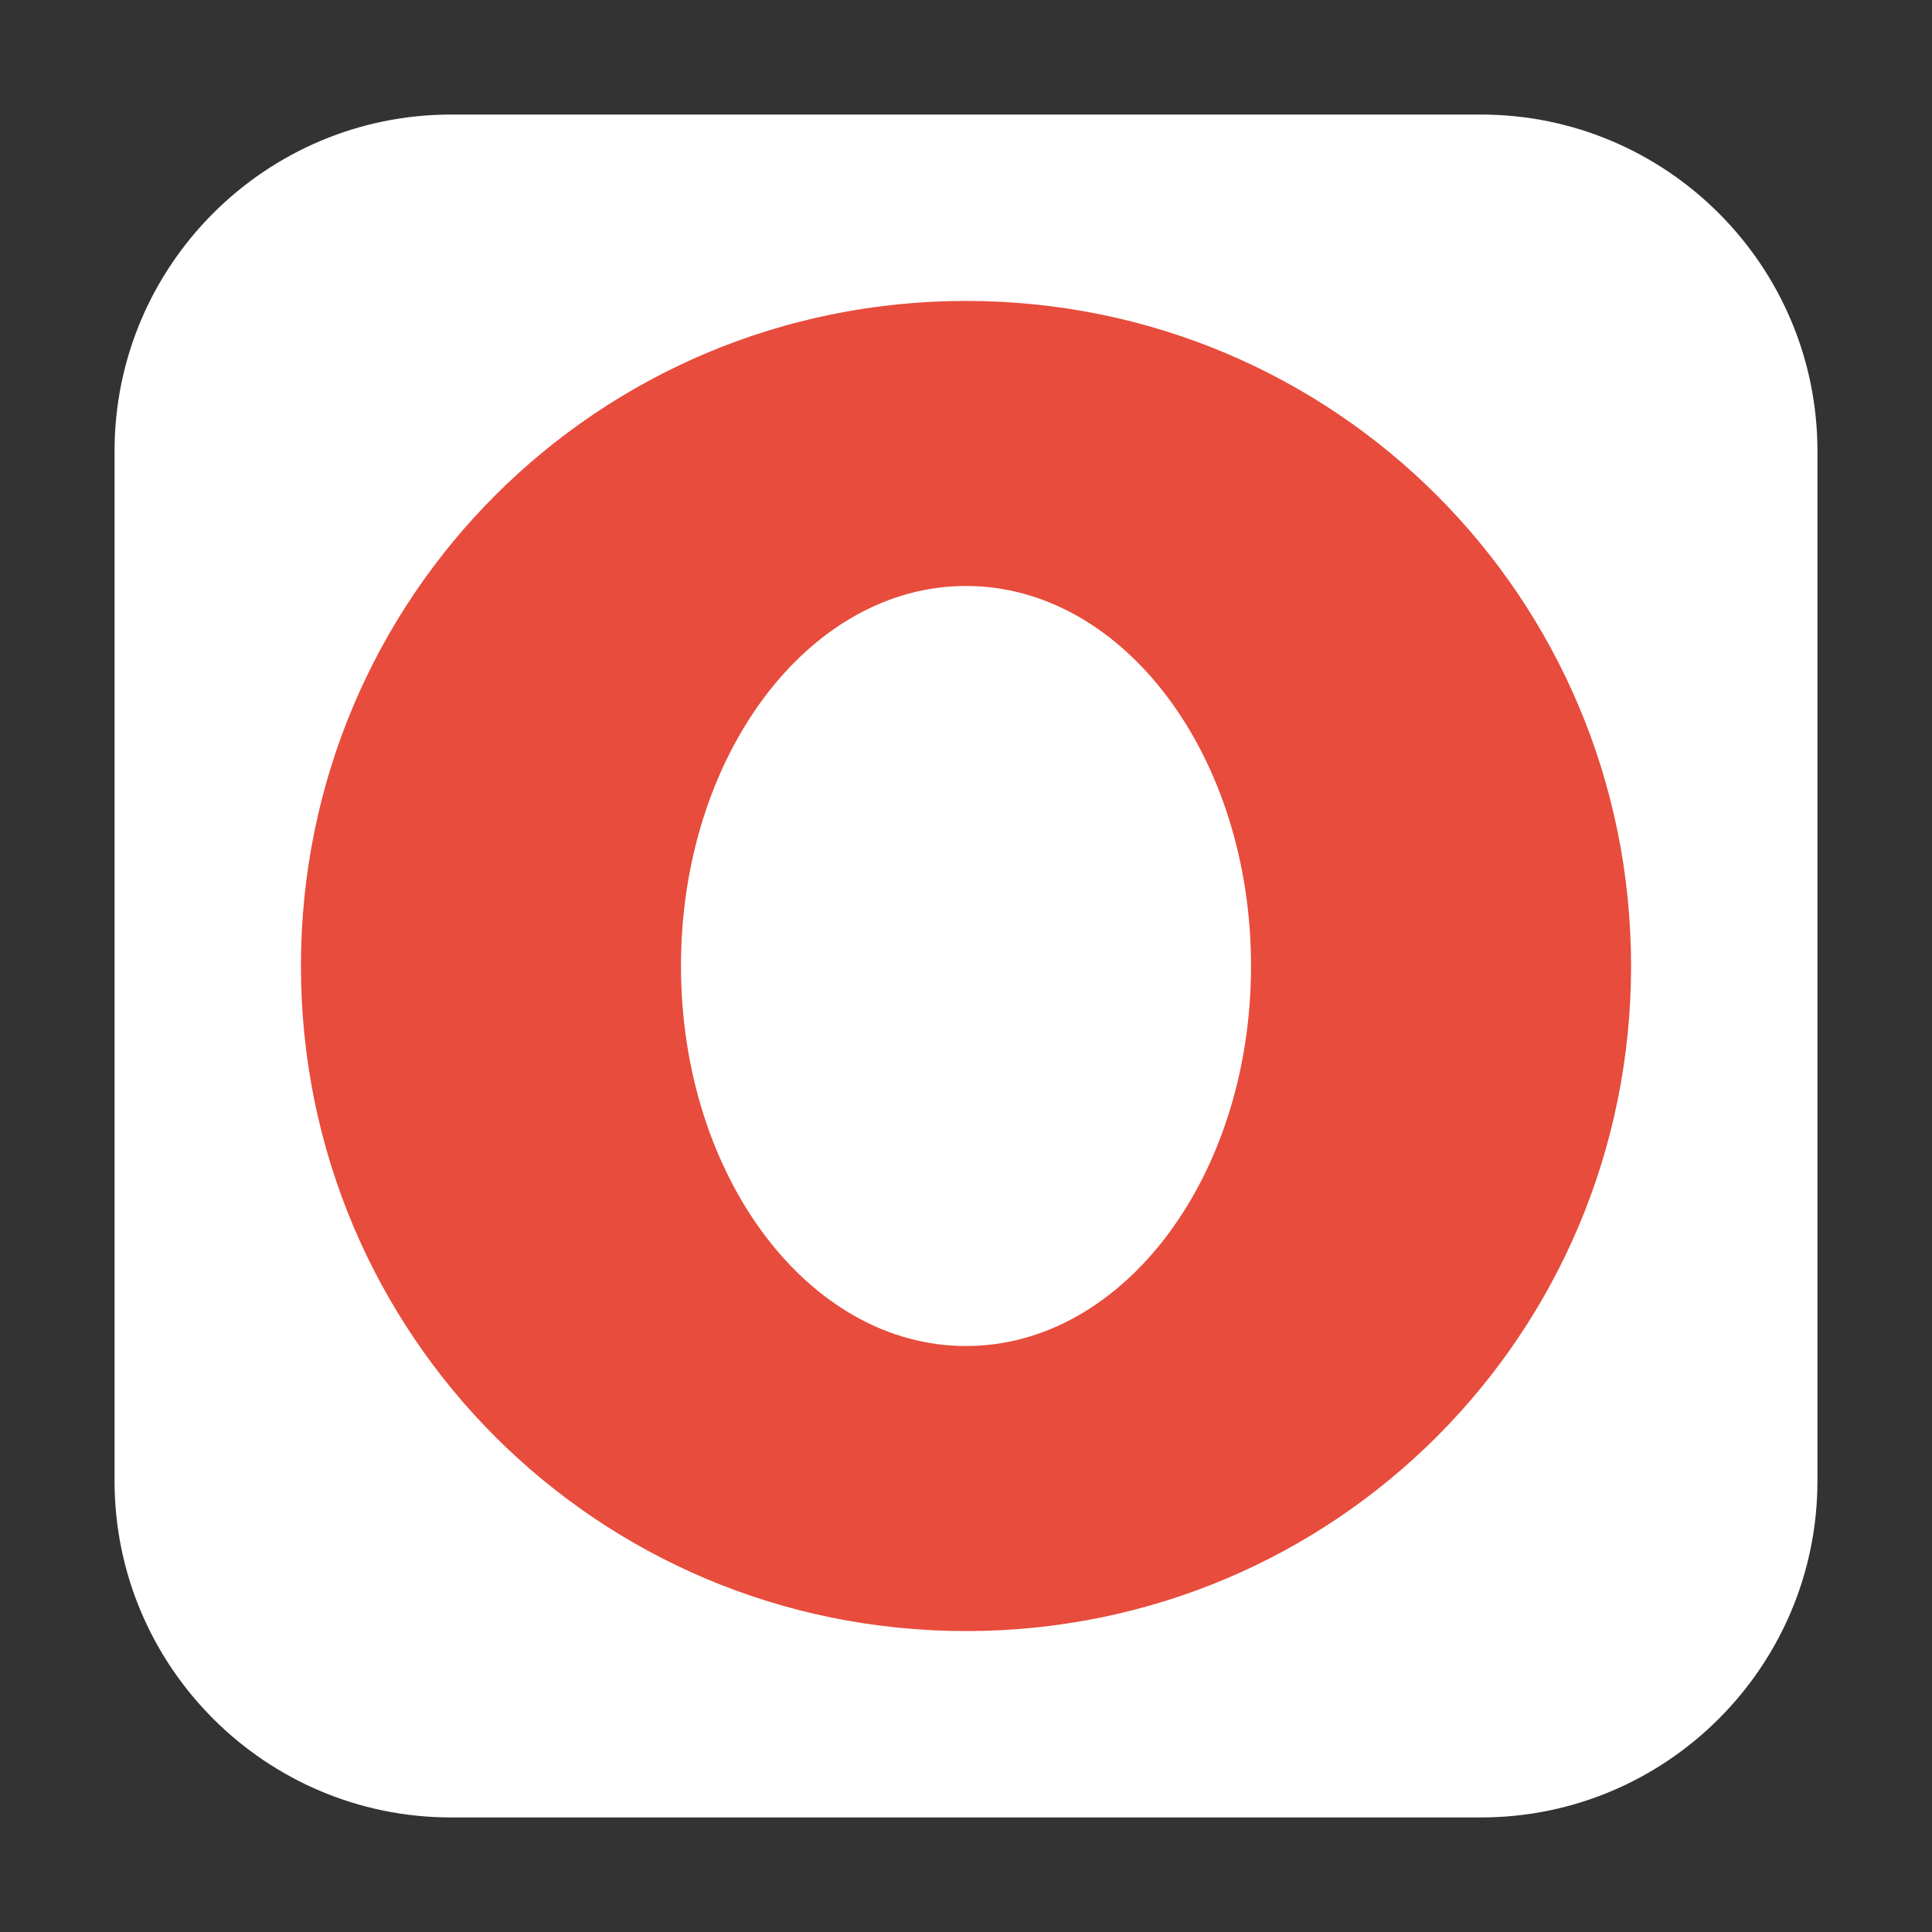 <svg height="17pt" viewBox="0 0 17 17" width="17pt" xmlns="http://www.w3.org/2000/svg"><rect x="0" y="0" width="17" height="17" fill="#333333" stroke="none"/><path d="m3.969 1.008h9.062c1.633 0 2.961 1.328 2.961 2.961v9.062c0 1.633-1.328 2.961-2.961 2.961h-9.062c-1.633 0-2.961-1.328-2.961-2.961v-9.062c0-1.633 1.328-2.961 2.961-2.961zm0 0" fill="#fff" fill-rule="evenodd"/><path d="m8.5 2.648c-3.242 0-5.852 2.609-5.852 5.852s2.609 5.852 5.852 5.852 5.852-2.609 5.852-5.852-2.609-5.852-5.852-5.852zm0 2.508c1.387 0 2.508 1.496 2.508 3.344s-1.121 3.344-2.508 3.344-2.508-1.496-2.508-3.344 1.121-3.344 2.508-3.344zm0 0" fill="#e74c3c"/></svg>